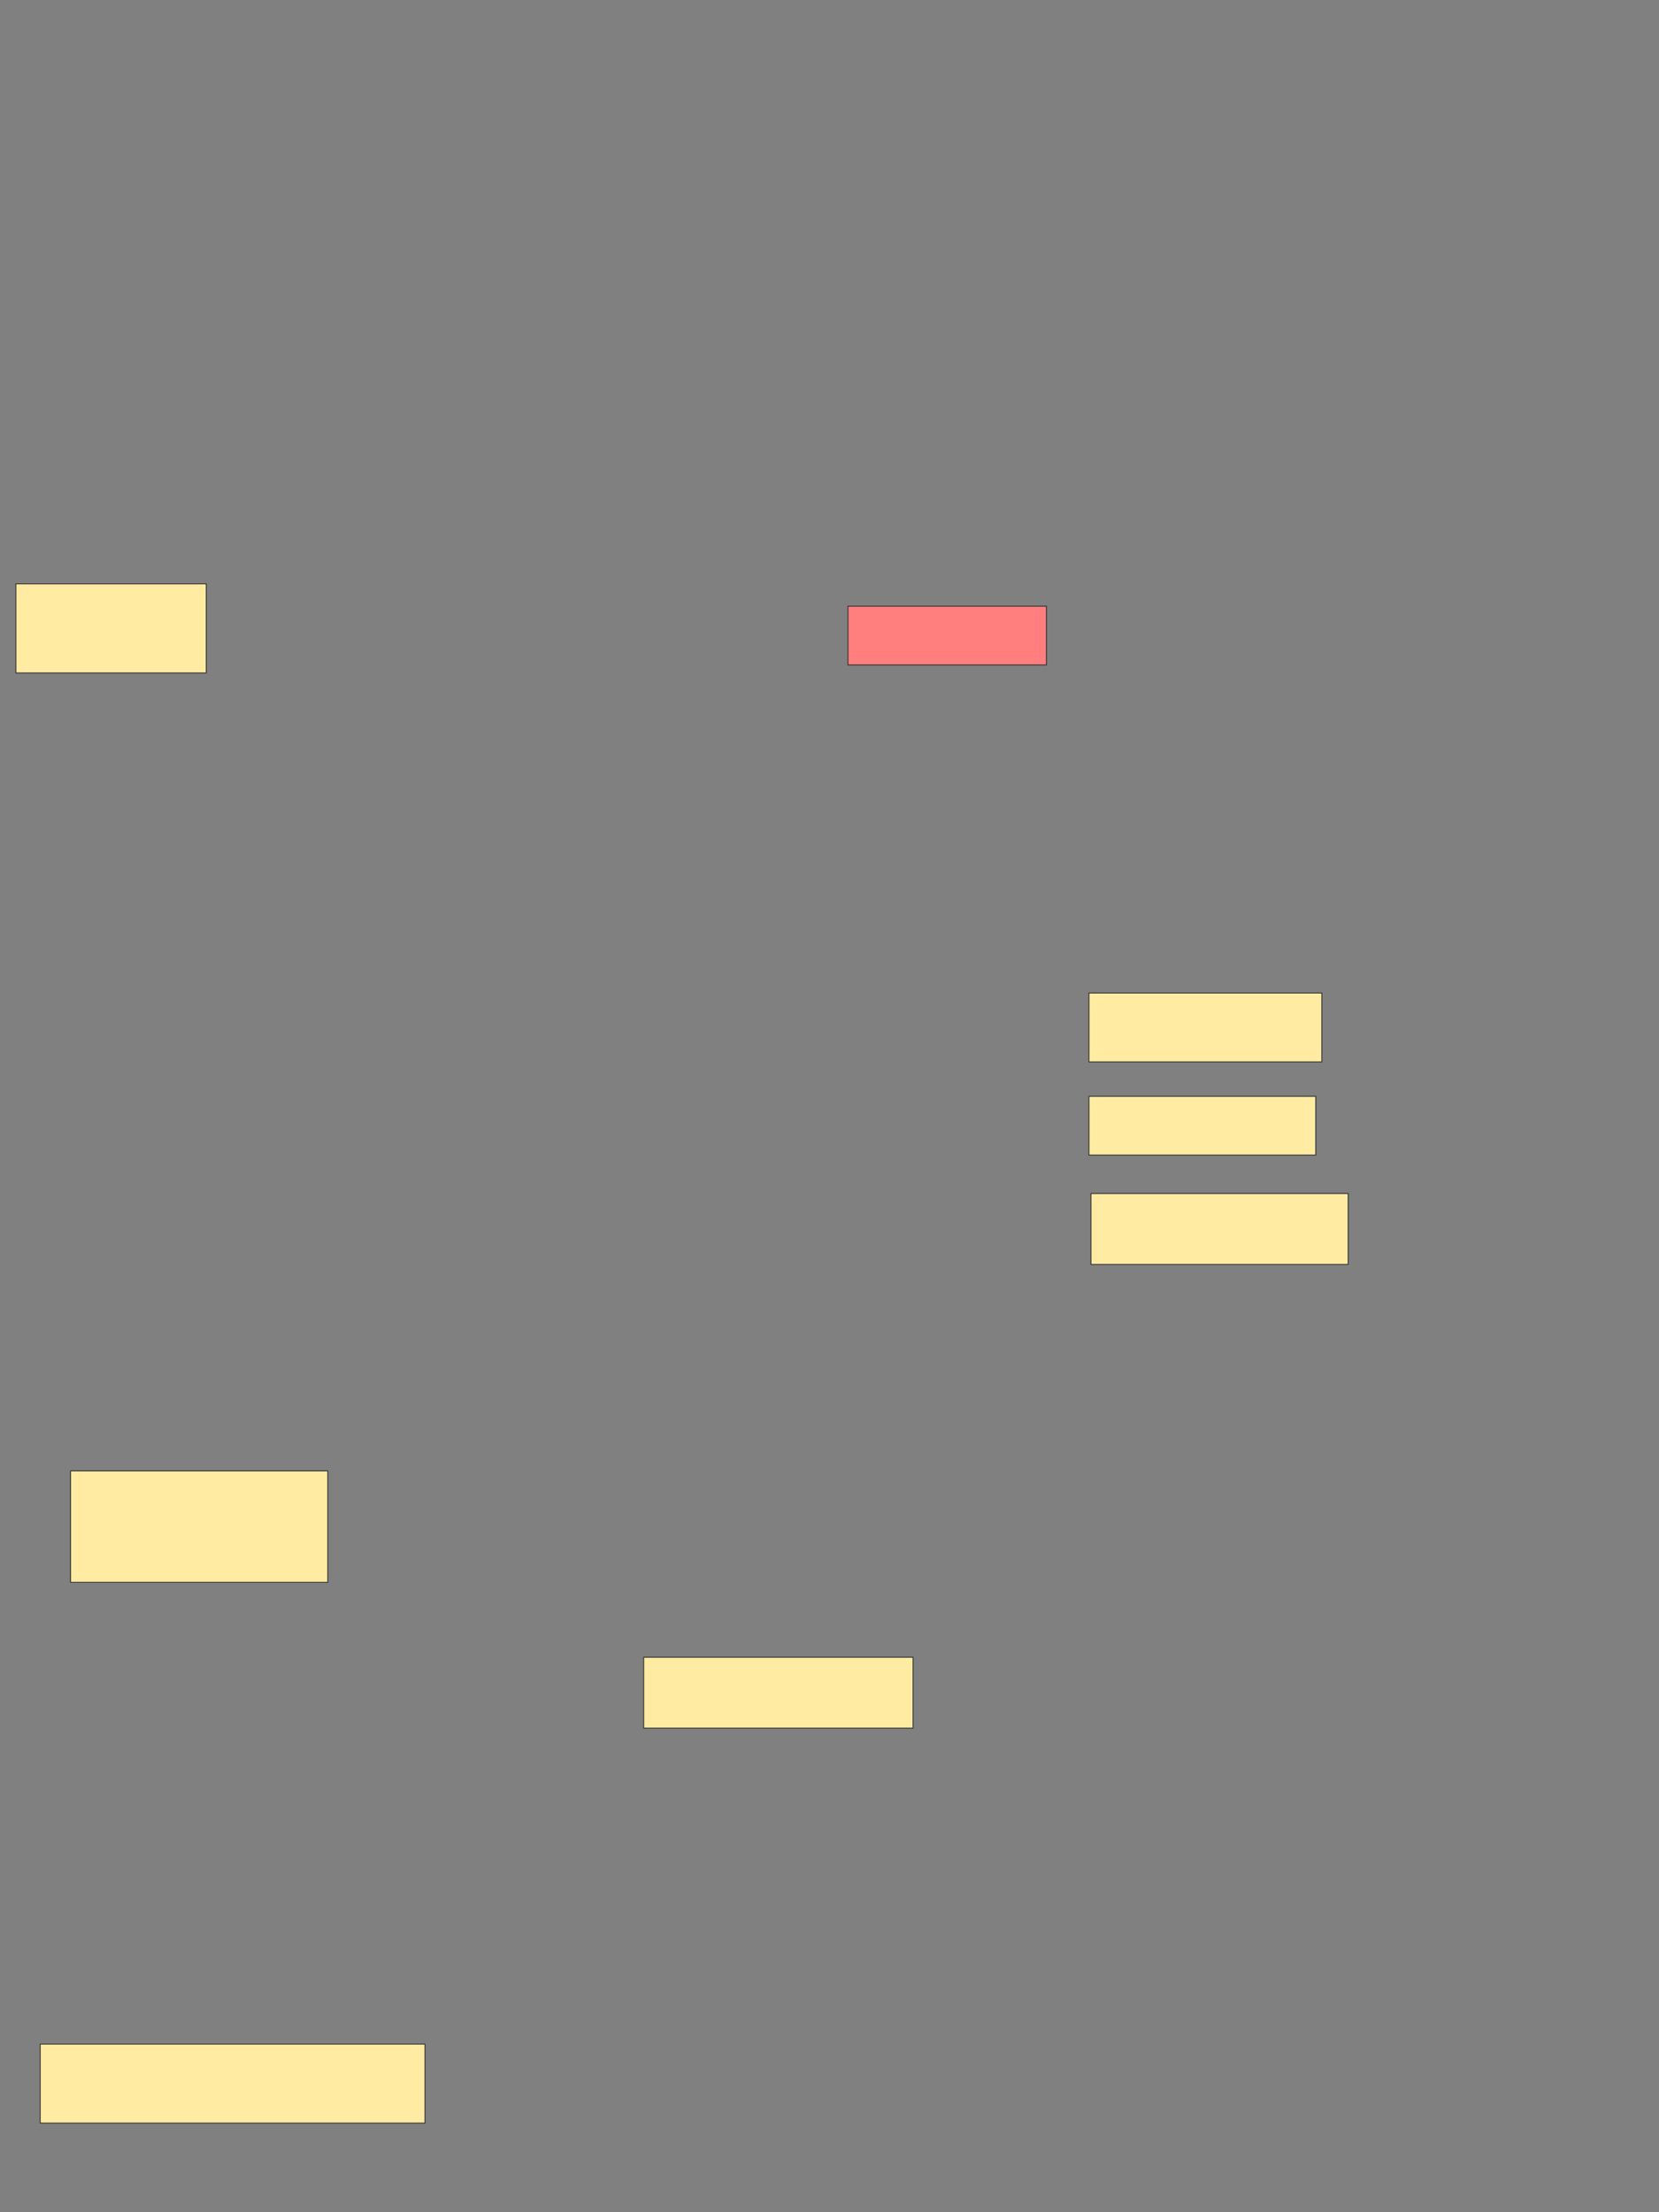 <svg xmlns="http://www.w3.org/2000/svg" width="1920" height="2560">
 <rect width="100%" height="100%" fill="#808080" stroke="none"/>
 <!-- Created with Image Occlusion Enhanced -->
 <g>
  <title>Labels</title>
 </g>
 <g>
  <title>Masks</title>
  <rect id="dc26aa55c45f461c83bdab4b6da7df54-ao-1" height="67.969" width="229.688" y="701.502" x="981.346" stroke="#2D2D2D" fill="#FF7E7E" class="qshape"/>
  <rect id="dc26aa55c45f461c83bdab4b6da7df54-ao-2" height="79.688" width="269.531" y="1149.159" x="1260.253" stroke="#2D2D2D" fill="#FFEBA2"/>
  <rect id="dc26aa55c45f461c83bdab4b6da7df54-ao-3" height="67.969" width="262.5" y="1268.69" x="1260.253" stroke="#2D2D2D" fill="#FFEBA2"/>
  <rect id="dc26aa55c45f461c83bdab4b6da7df54-ao-4" height="82.031" width="297.656" y="1381.19" x="1262.596" stroke="#2D2D2D" fill="#FFEBA2"/>
  <rect id="dc26aa55c45f461c83bdab4b6da7df54-ao-5" height="91.406" width="445.312" y="2365.453" x="46.525" stroke="#2D2D2D" fill="#FFEBA2"/>
  <rect id="dc26aa55c45f461c83bdab4b6da7df54-ao-6" height="82.031" width="311.719" y="1917.797" x="744.962" stroke="#2D2D2D" fill="#FFEBA2"/>
  <rect id="dc26aa55c45f461c83bdab4b6da7df54-ao-7" height="128.906" width="297.656" y="1702.172" x="81.681" stroke="#2D2D2D" fill="#FFEBA2"/>
  <rect id="dc26aa55c45f461c83bdab4b6da7df54-ao-8" height="103.125" width="220.312" y="675.61" x="18.4" stroke="#2D2D2D" fill="#FFEBA2"/>
 </g>
</svg>